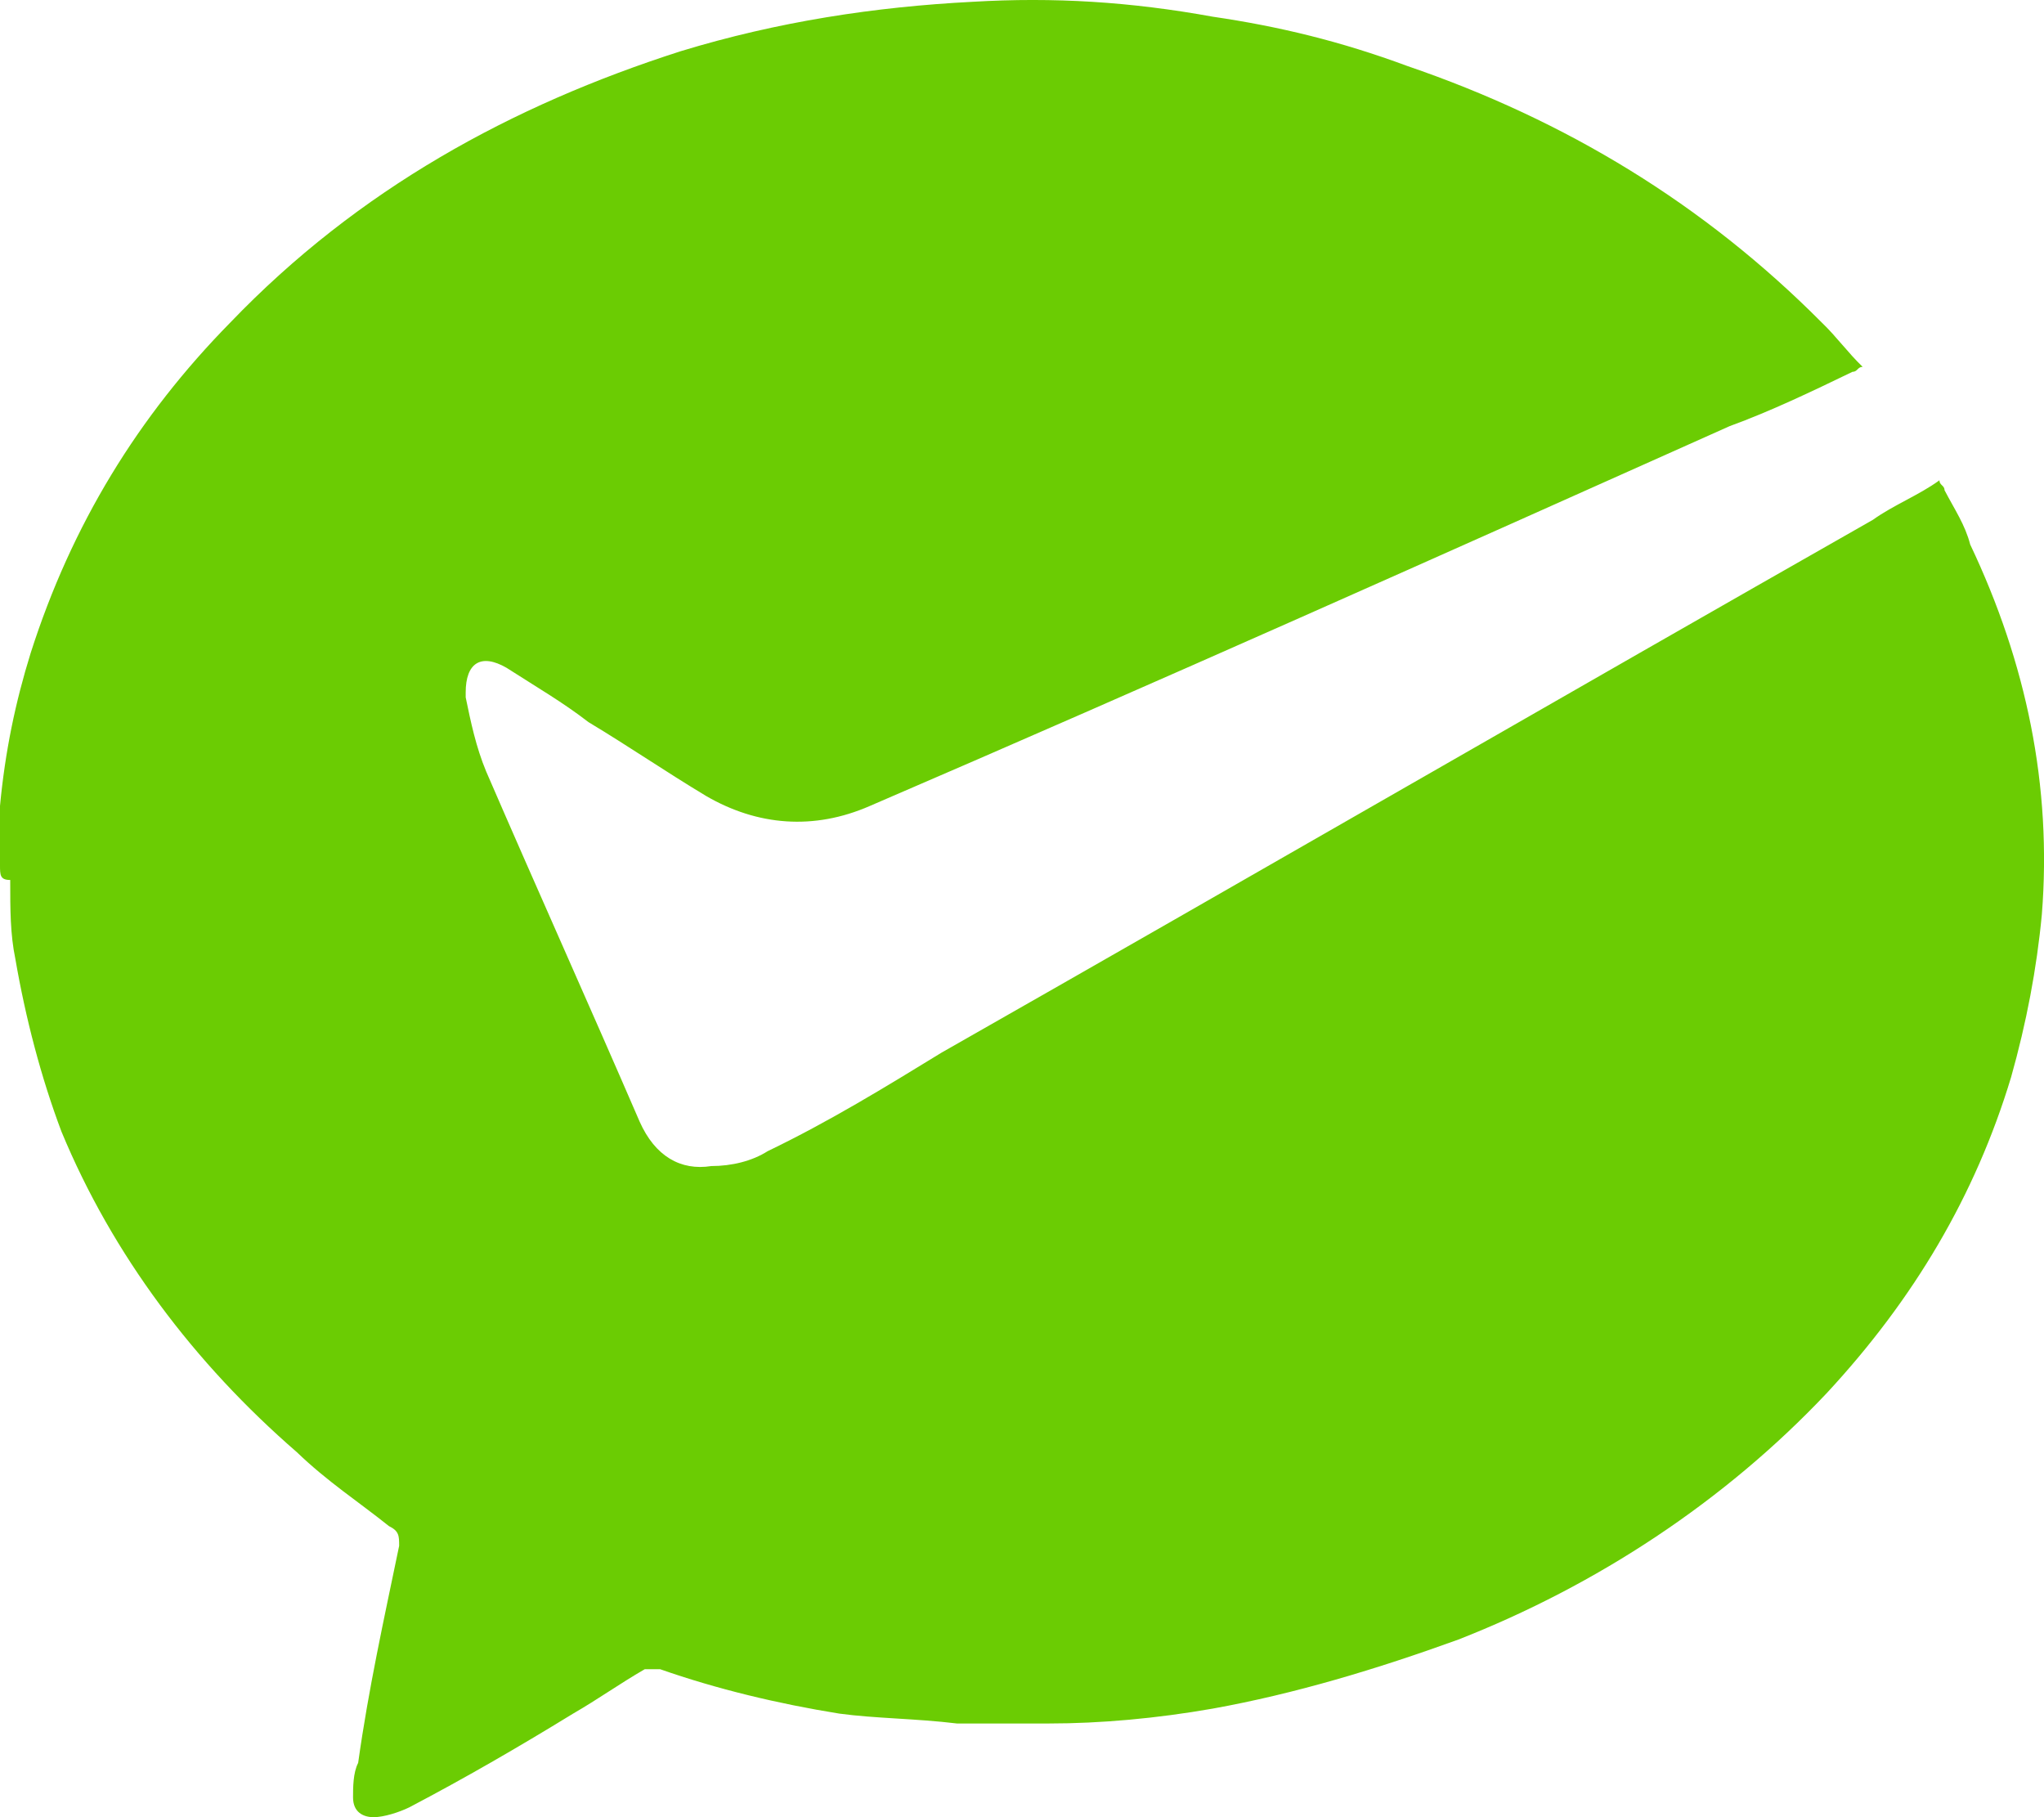 <svg width="18" height="16" viewBox="0 0 18 16" fill="none" xmlns="http://www.w3.org/2000/svg">
<g clip-path="url(#clip0_2190_9614)">
<path d="M0 7.617V7.096C0.045 6.618 0.135 6.184 0.27 5.75C0.631 4.62 1.217 3.665 2.028 2.84C3.154 1.667 4.506 0.928 5.994 0.451C6.85 0.19 7.706 0.06 8.562 0.016C9.283 -0.027 9.959 0.016 10.68 0.147C11.266 0.233 11.807 0.364 12.393 0.581C13.79 1.059 15.006 1.797 16.043 2.84C16.178 2.97 16.268 3.1 16.403 3.23C16.358 3.23 16.358 3.274 16.313 3.274C15.953 3.448 15.592 3.621 15.232 3.752C12.708 4.881 10.184 6.01 7.661 7.096C7.165 7.313 6.669 7.27 6.219 7.009C5.858 6.792 5.543 6.575 5.182 6.358C4.957 6.184 4.732 6.054 4.461 5.88C4.236 5.75 4.101 5.836 4.101 6.097V6.14C4.146 6.358 4.191 6.575 4.281 6.792C4.732 7.834 5.182 8.833 5.633 9.876C5.768 10.18 5.994 10.31 6.264 10.267C6.444 10.267 6.624 10.223 6.76 10.136C7.3 9.876 7.796 9.572 8.292 9.268C11.041 7.704 13.745 6.14 16.493 4.577C16.674 4.447 16.899 4.36 17.079 4.229C17.079 4.273 17.124 4.273 17.124 4.316C17.215 4.49 17.305 4.62 17.35 4.794C17.845 5.836 18.071 6.922 17.981 8.052C17.936 8.529 17.845 9.007 17.71 9.485C17.395 10.527 16.854 11.439 16.088 12.265C15.187 13.22 14.06 13.959 12.843 14.436C12.122 14.697 11.401 14.914 10.68 15.044C10.184 15.131 9.689 15.175 9.238 15.175H8.427C8.066 15.131 7.706 15.131 7.391 15.088C6.85 15.001 6.309 14.871 5.813 14.697H5.678C5.453 14.827 5.272 14.958 5.047 15.088C4.551 15.392 4.101 15.652 3.605 15.913C3.515 15.957 3.38 16 3.29 16C3.2 16 3.109 15.957 3.109 15.826C3.109 15.739 3.109 15.609 3.154 15.522C3.245 14.871 3.38 14.263 3.515 13.611C3.515 13.524 3.515 13.481 3.425 13.437C3.154 13.22 2.884 13.046 2.614 12.786C1.712 12.004 0.991 11.049 0.541 9.963C0.361 9.485 0.225 8.964 0.135 8.442C0.09 8.225 0.09 8.008 0.09 7.748C0 7.748 0 7.704 0 7.617Z" fill="#6BCC03"/>
</g>
<defs>
<clipPath id="clip0_2190_9614">
<rect width="18" height="16" fill="white"/>
</clipPath>
</defs>
</svg>
